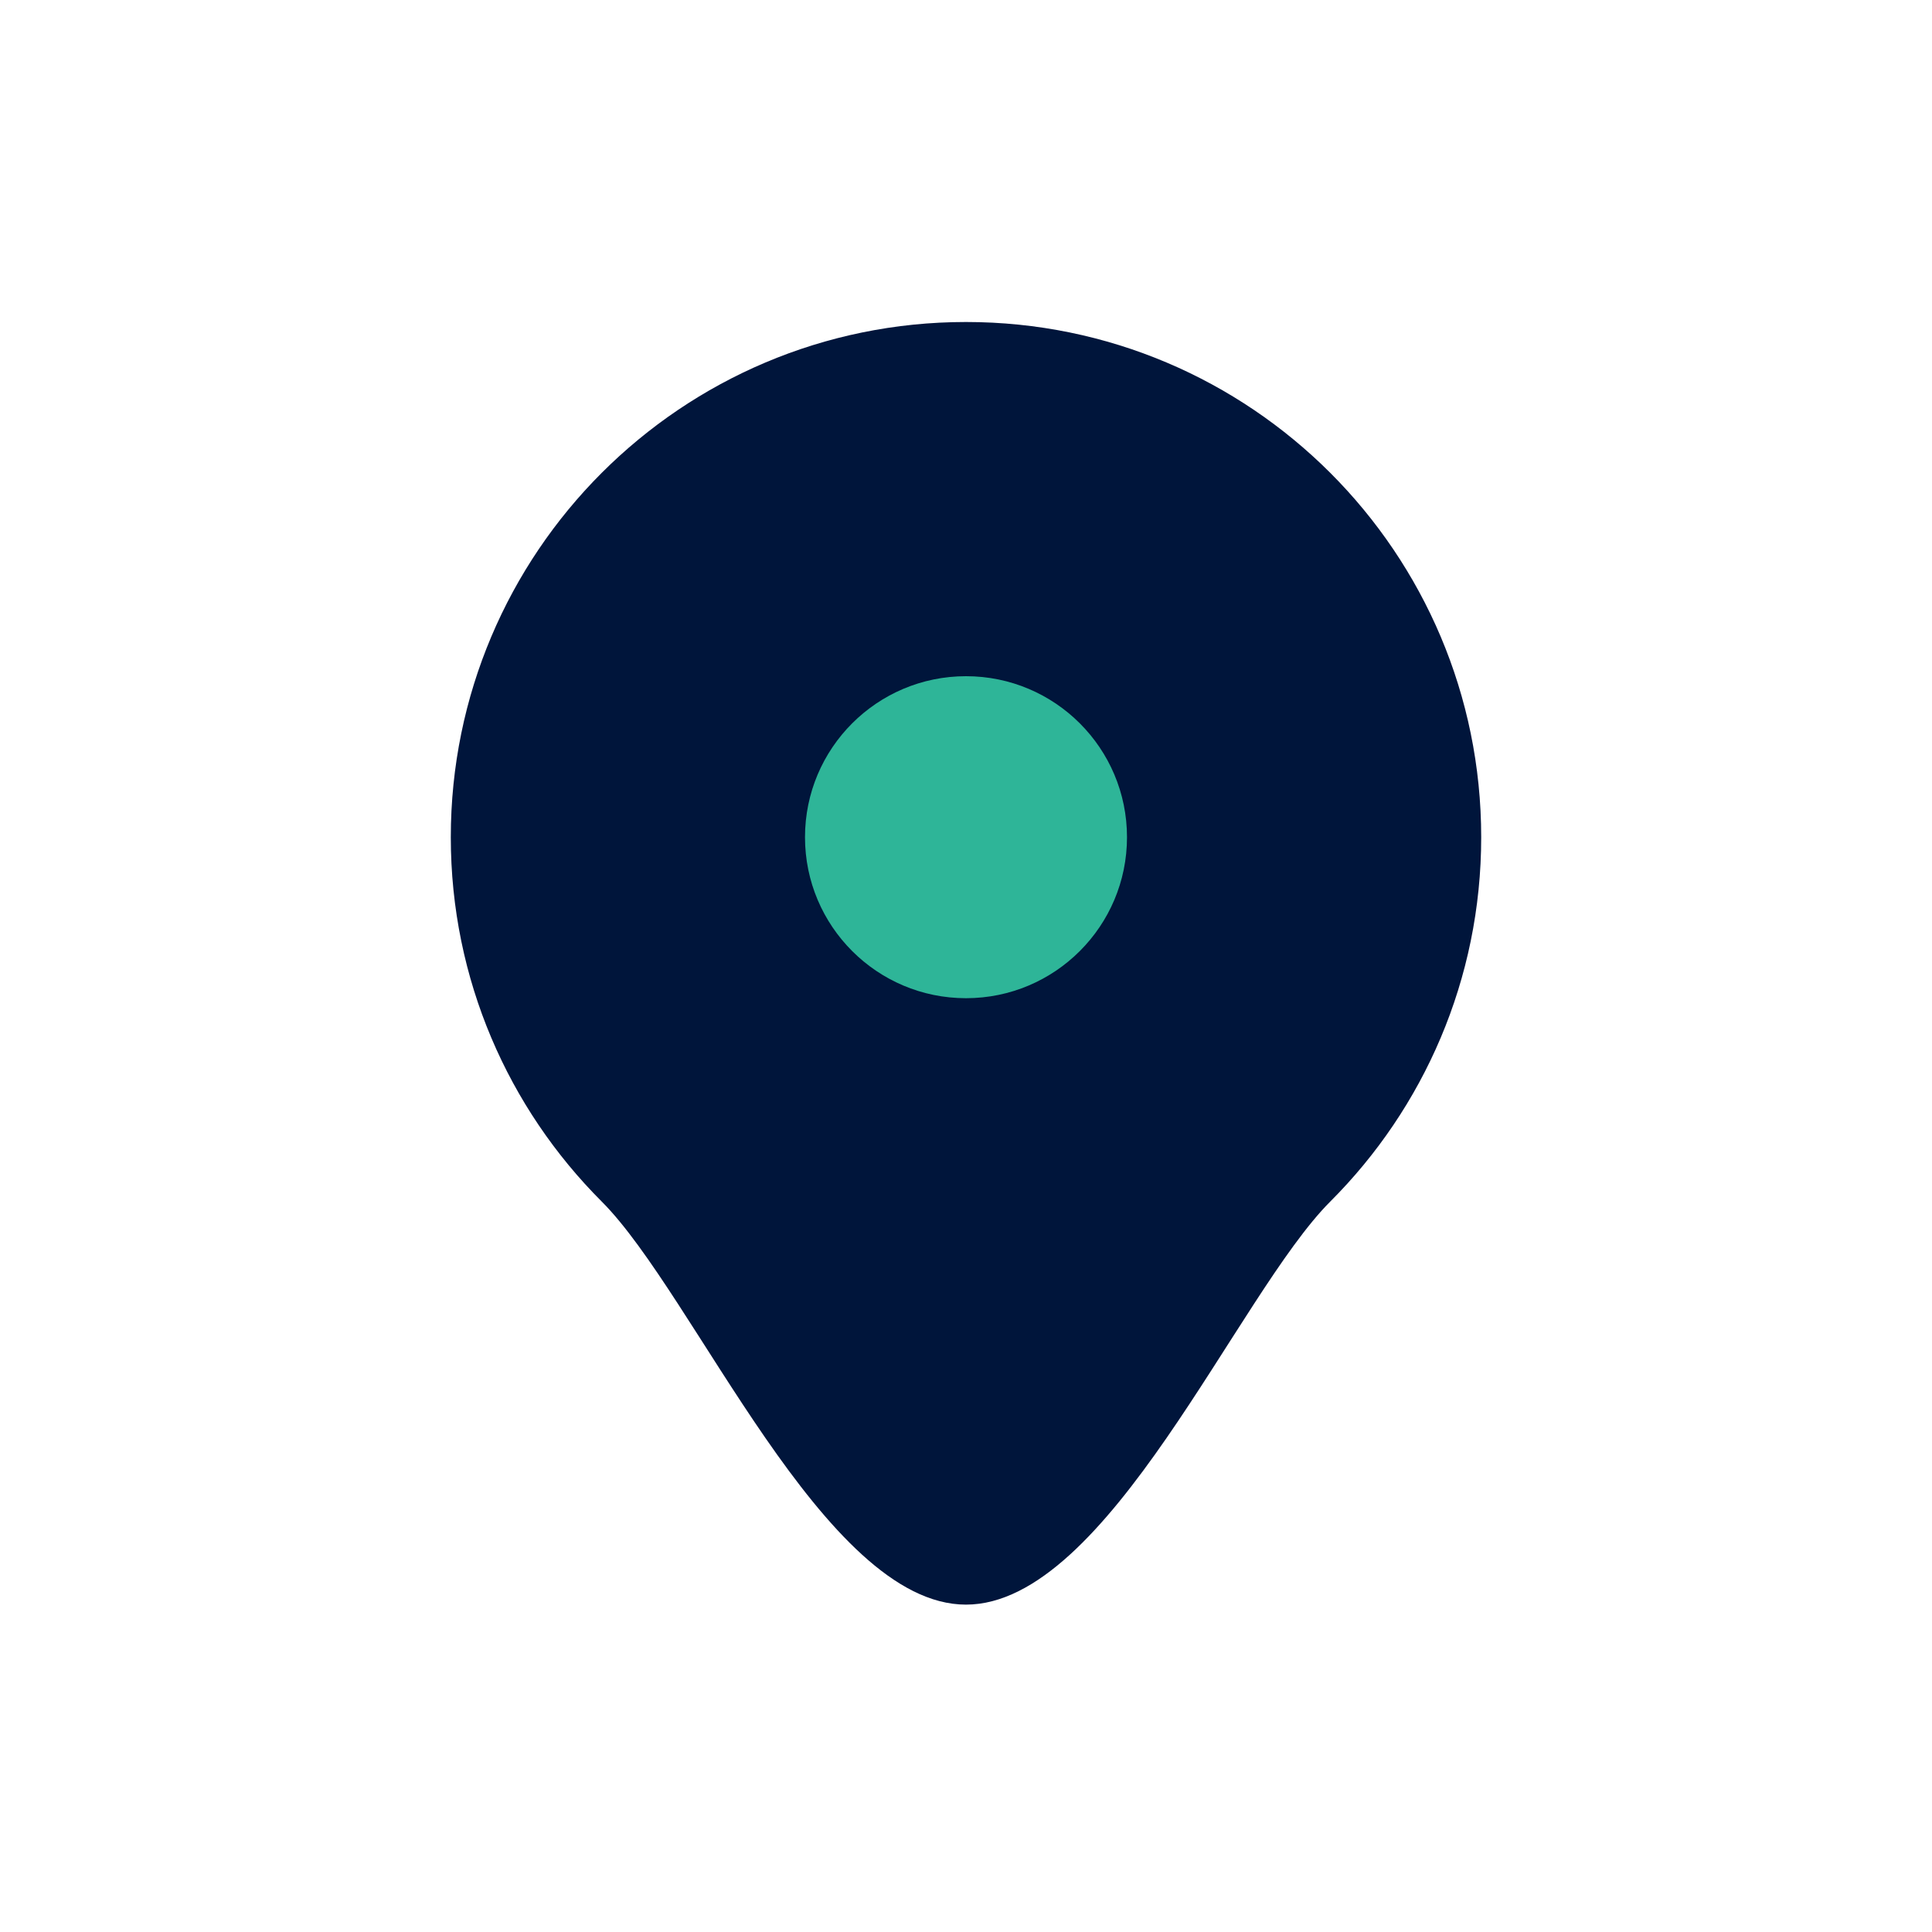 <?xml version="1.0" encoding="UTF-8"?>
<svg width="60px" height="60px" viewBox="0 0 60 60" version="1.1" xmlns="http://www.w3.org/2000/svg" xmlns:xlink="http://www.w3.org/1999/xlink">
    <title>icon/60x60/pick-location copy</title>
    <g id="icon/60x60/pick-location-copy" stroke="none" stroke-width="1" fill="none" fill-rule="evenodd">
        <path d="M46,26.001 C46,30.418 44.209,34.419 41.314,37.314 C38.418,40.209 34.418,49.833 29.999,49.833 C25.582,49.833 21.581,40.209 18.686,37.314 C15.791,34.419 14,30.418 14,26.001 C14,21.583 15.791,17.582 18.686,14.686 C21.581,11.791 25.582,10 29.999,10 C34.418,10 38.418,11.791 41.314,14.686 C44.209,17.582 46,21.583 46,26.001" id="Fill-1" fill="#00153B"></path>
        <circle id="Oval" fill="#2EB598" cx="30" cy="26" r="5"></circle>
    </g>
</svg>